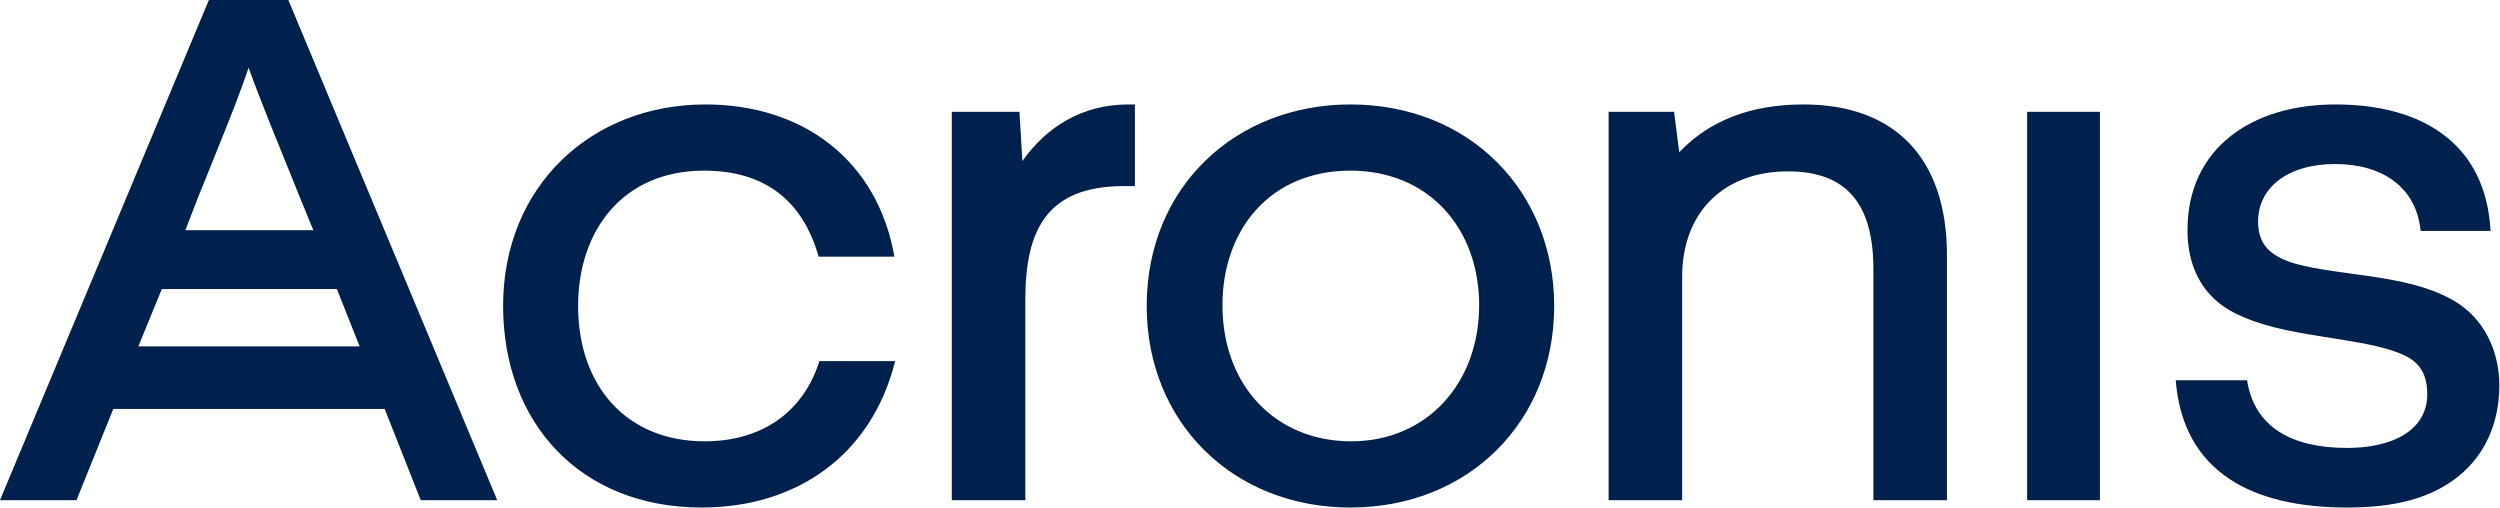 <svg width="133" height="27" viewBox="0 0 133 27" fill="none" xmlns="http://www.w3.org/2000/svg">
<path d="M0 26.609H4.07L6.026 21.756H20.465L22.383 26.609H26.452L15.339 0H11.113L0 26.609ZM9.861 12.248L10.526 10.526C11.661 7.709 12.639 5.361 13.226 3.6C13.852 5.361 14.83 7.709 15.965 10.526L16.67 12.248H9.861ZM37.33 27C42.378 27 46.37 24.222 47.622 19.213H43.591C42.73 21.952 40.5 23.478 37.487 23.478C33.339 23.478 30.756 20.544 30.756 16.278C30.756 12.209 33.183 9.078 37.448 9.078C40.5 9.078 42.652 10.487 43.552 13.656H47.583C46.683 8.53 42.73 5.557 37.526 5.557C31.461 5.557 26.765 9.9 26.765 16.278C26.765 22.461 30.835 27 37.33 27ZM50.635 26.609H54.548V15.926C54.548 12.248 55.683 9.9 59.791 9.9H60.378V5.557H60.026C57.6 5.557 55.683 6.73 54.391 8.57L54.235 5.948H50.635V26.609ZM71.844 27C78.104 27 82.683 22.461 82.683 16.278C82.683 10.174 78.183 5.557 71.844 5.557C65.739 5.557 61.004 9.939 61.004 16.278C61.004 22.461 65.583 27 71.844 27ZM85.578 26.609H89.491V14.713C89.491 11.348 91.644 9.117 95.126 9.117C98.335 9.117 99.665 10.957 99.665 14.322V26.609H103.578V13.578C103.578 8.452 100.839 5.557 95.948 5.557C93.13 5.557 90.939 6.417 89.335 8.1L89.061 5.948H85.578V26.609ZM124.865 27C127.37 27 129.326 26.53 130.813 25.317C132.222 24.183 132.965 22.461 132.965 20.504C132.965 18.665 132.143 16.865 130.422 15.926C129.13 15.222 127.722 14.948 126.196 14.713C124.591 14.478 122.713 14.283 121.696 13.891C120.678 13.5 120.13 12.913 120.13 11.778C120.13 10.017 121.657 8.726 124.239 8.726C126.665 8.726 128.544 9.9 128.778 12.287H132.496C132.261 7.787 129.052 5.557 124.239 5.557C119.817 5.557 116.374 7.865 116.374 12.248C116.374 14.126 117.117 15.809 118.996 16.709C120.209 17.296 121.617 17.609 123.652 17.922C125.609 18.235 126.587 18.391 127.526 18.744C128.504 19.096 129.13 19.643 129.13 20.974C129.13 22.891 127.291 23.83 124.865 23.83C121.93 23.83 119.935 22.735 119.543 20.23H115.748C116.139 25.122 119.817 27 124.865 27ZM107.843 26.609H111.717V5.948H107.843V26.609ZM71.883 23.478C67.891 23.478 65.035 20.544 65.035 16.239C65.035 12.209 67.578 9.078 71.844 9.078C76.03 9.078 78.691 12.17 78.691 16.239C78.691 20.387 75.913 23.478 71.883 23.478ZM7.357 18.43L8.609 15.378H17.922L19.135 18.43H7.357Z" fill="#00204D"/>
</svg>
